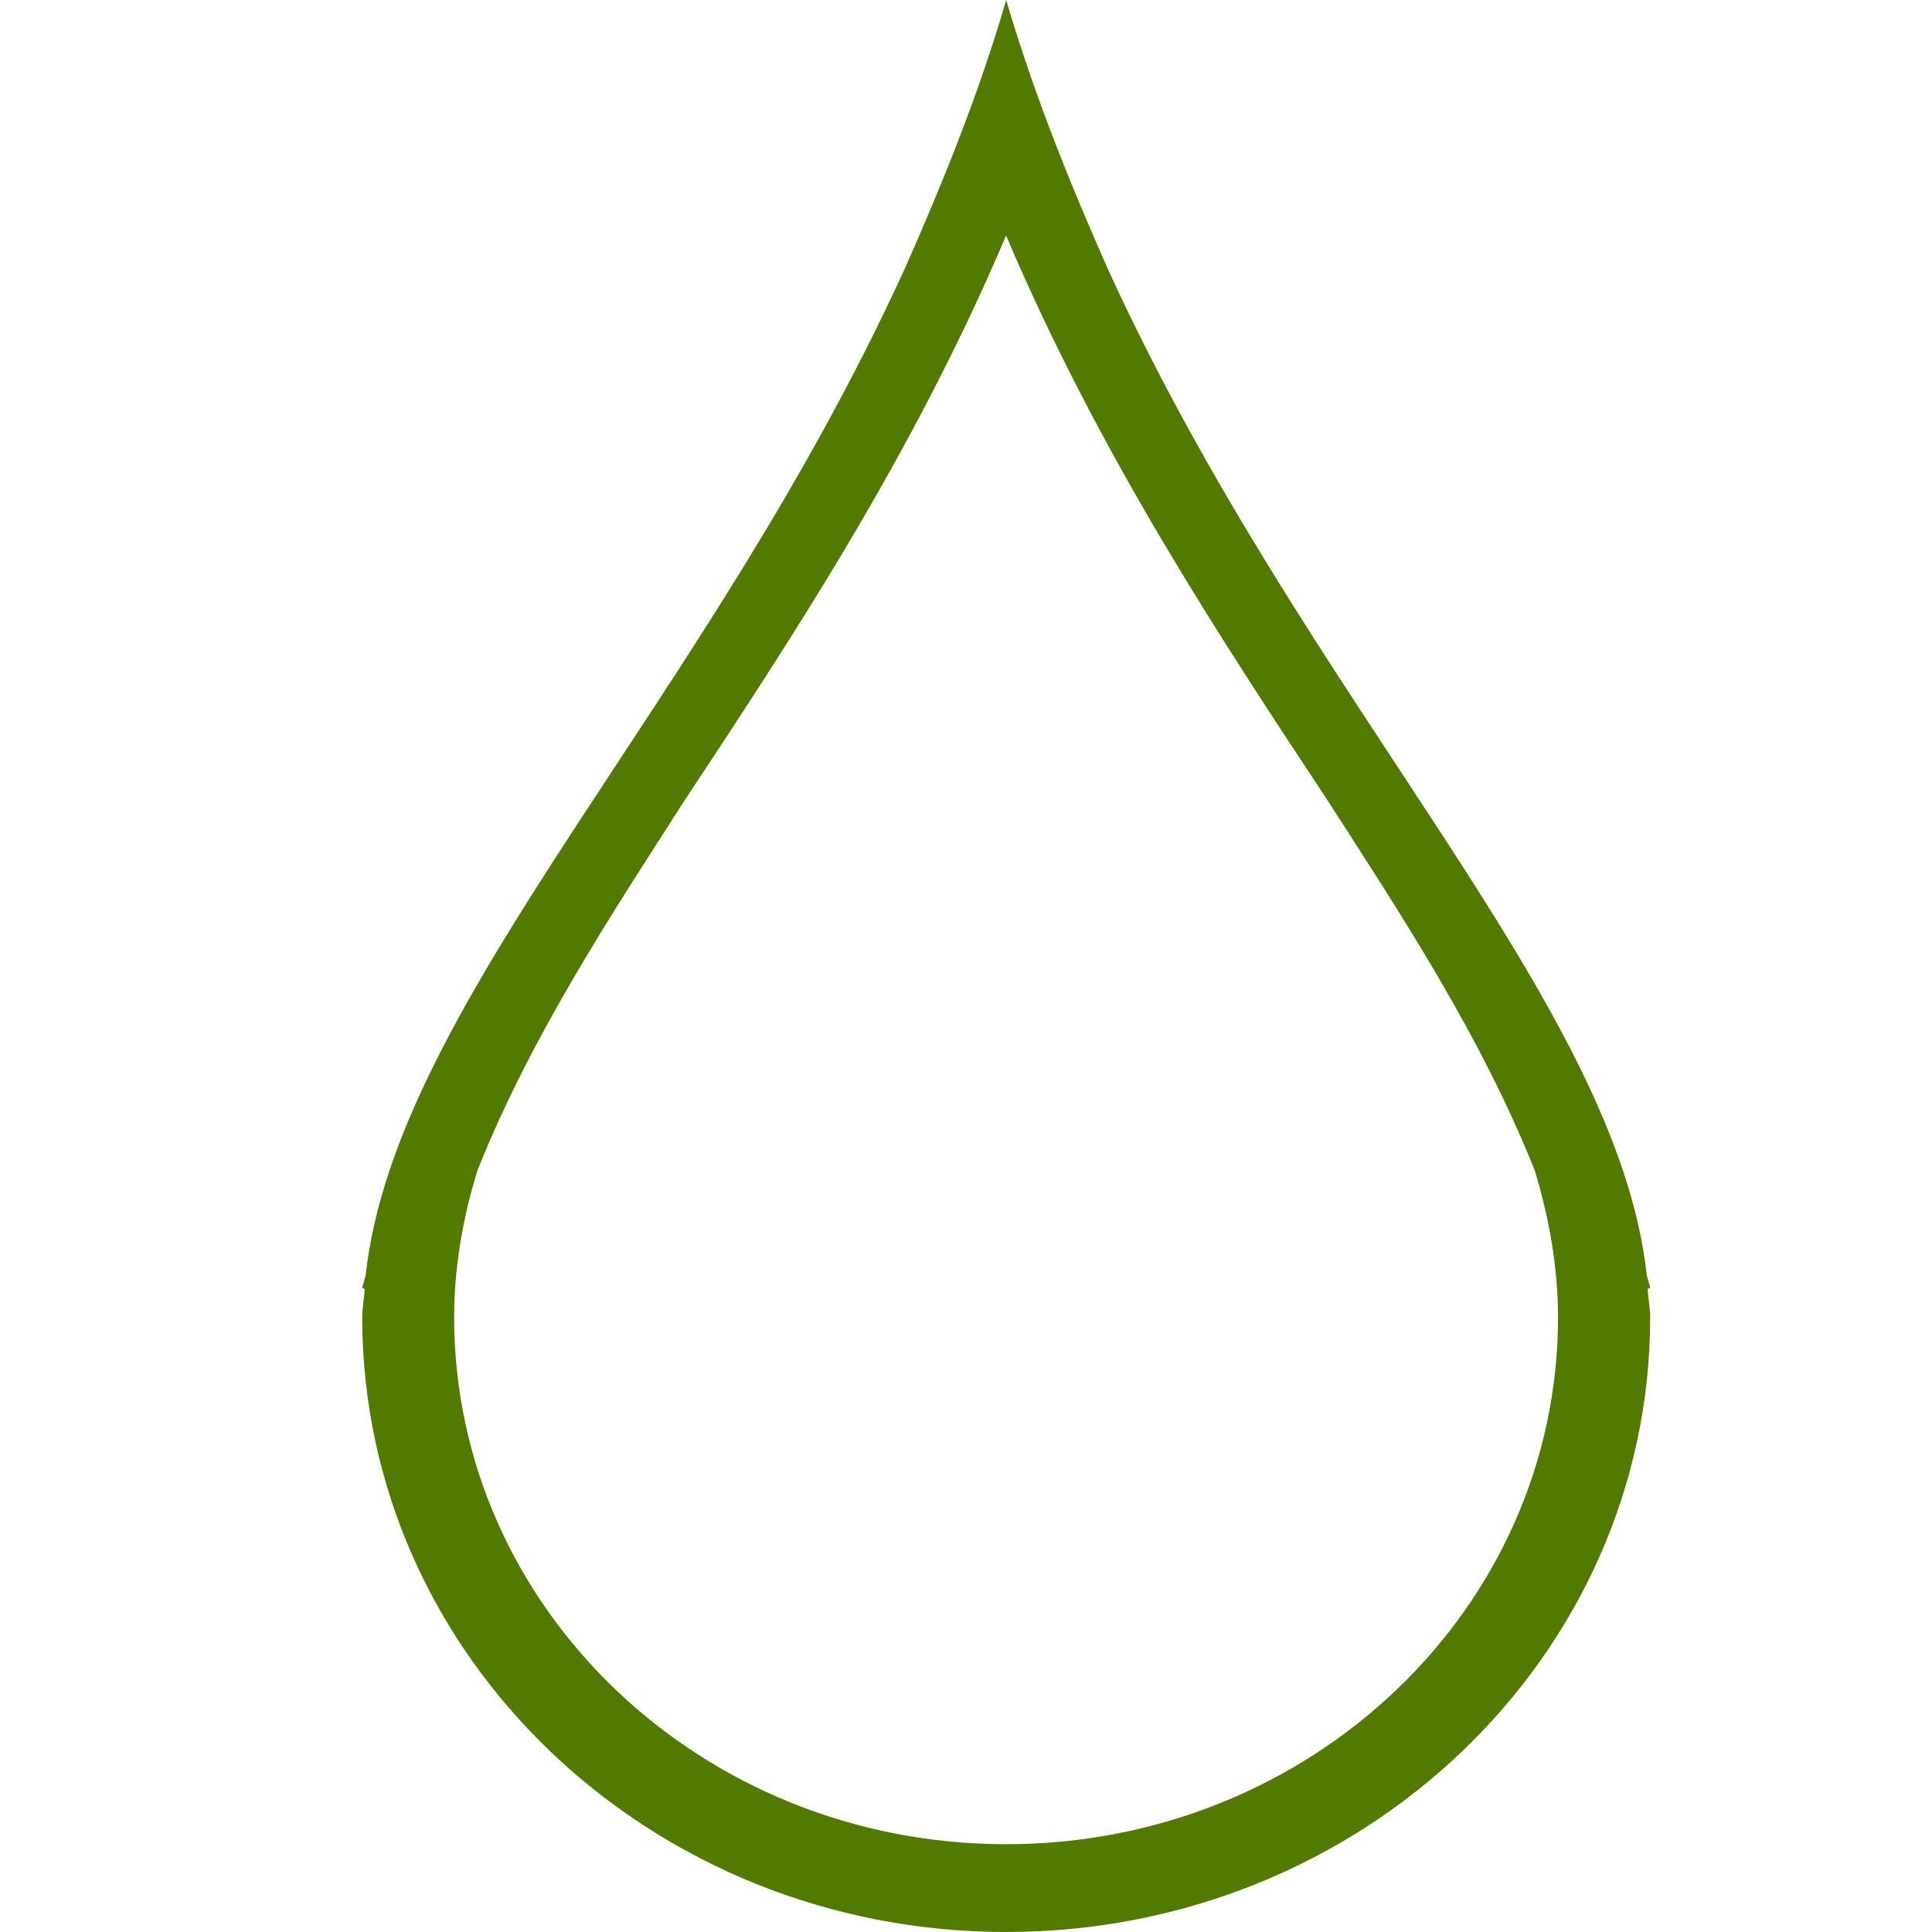 <svg xmlns="http://www.w3.org/2000/svg" version="1.1" viewBox="0 0 16 16">
 <defs>
  <style id="current-color-scheme" type="text/css">
   .ColorScheme-Text { color:#527a00; }
  </style>
 </defs>
 <path style="fill:currentColor" class="ColorScheme-Text" d="M 8.333,3.1e-7 C 8.112,0.759 7.815,1.5 7.492,2.227 c -1.643,3.6 -4.216,6.064 -4.464,8.336 -0.007,0.033 -0.023,0.071 -0.028,0.104 l 0.021,0.008 C 3.016,10.753 3,10.831 3,10.909 3,13.721 5.388,16 8.333,16 c 2.945,0 5.333,-2.28 5.333,-5.091 0,-0.077 -0.016,-0.156 -0.021,-0.235 l 0.021,-0.008 c -0.005,-0.033 -0.021,-0.071 -0.028,-0.104 -0.248,-2.272 -2.82,-4.736 -4.464,-8.336 C 8.852,1.5 8.555,0.759 8.333,3.1e-7 m 0,1.953 c 0.773,1.821 1.784,3.347 2.661,4.675 0.595,0.925 1.267,1.939 1.716,3.065 0.12,0.393 0.192,0.801 0.193,1.216 0,2.409 -2.045,4.364 -4.571,4.364 -2.525,0 -4.571,-1.955 -4.571,-4.364 0,-0.415 0.072,-0.823 0.193,-1.216 0.449,-1.125 1.123,-2.14 1.716,-3.065 0.877,-1.328 1.888,-2.853 2.661,-4.675"/>
</svg>
